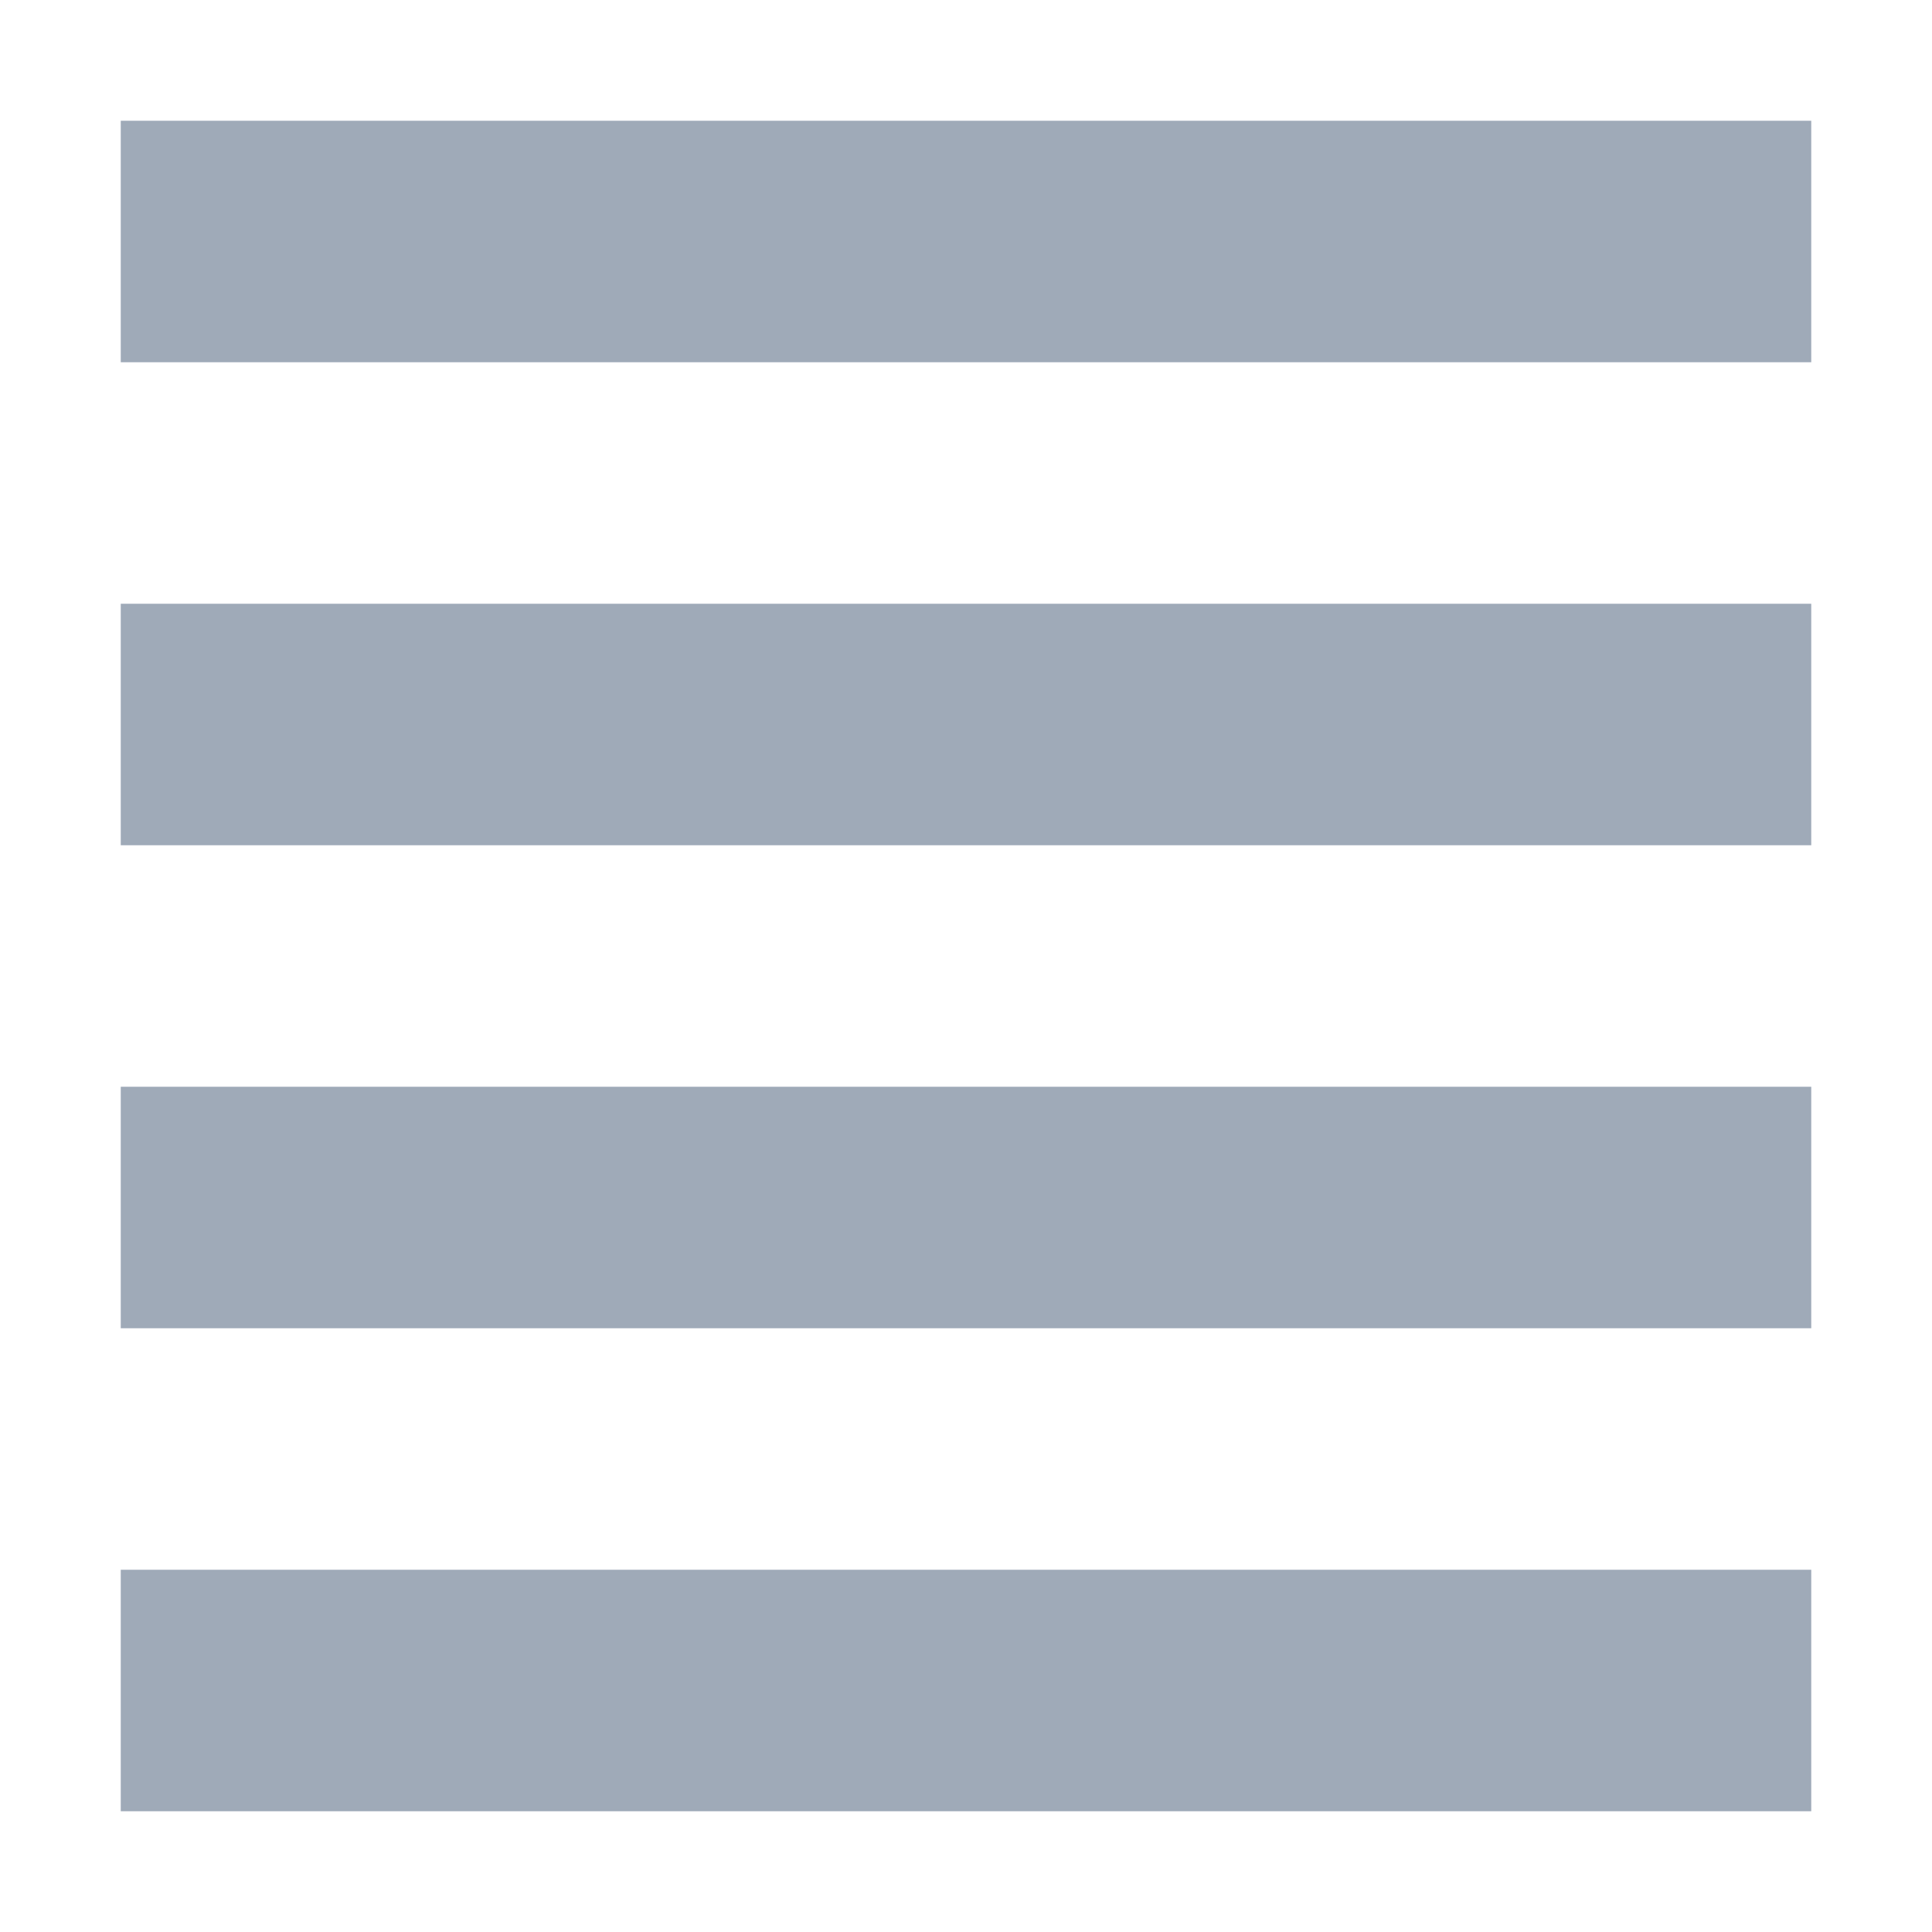 <svg xmlns="http://www.w3.org/2000/svg" width="16" height="16" version="1.1">
 <path style="fill:#9faab8" d="M 1,1 H 15 V 3 H 1 Z"/>
 <path style="fill:#9faab8" d="M 1,5 H 15 V 7 H 1 Z"/>
 <path style="fill:#9faab8" d="M 1,9 H 15 V 11 H 1 Z"/>
 <path style="fill:#9faab8" d="M 1,13 H 15 V 15 H 1 Z"/>
</svg>
